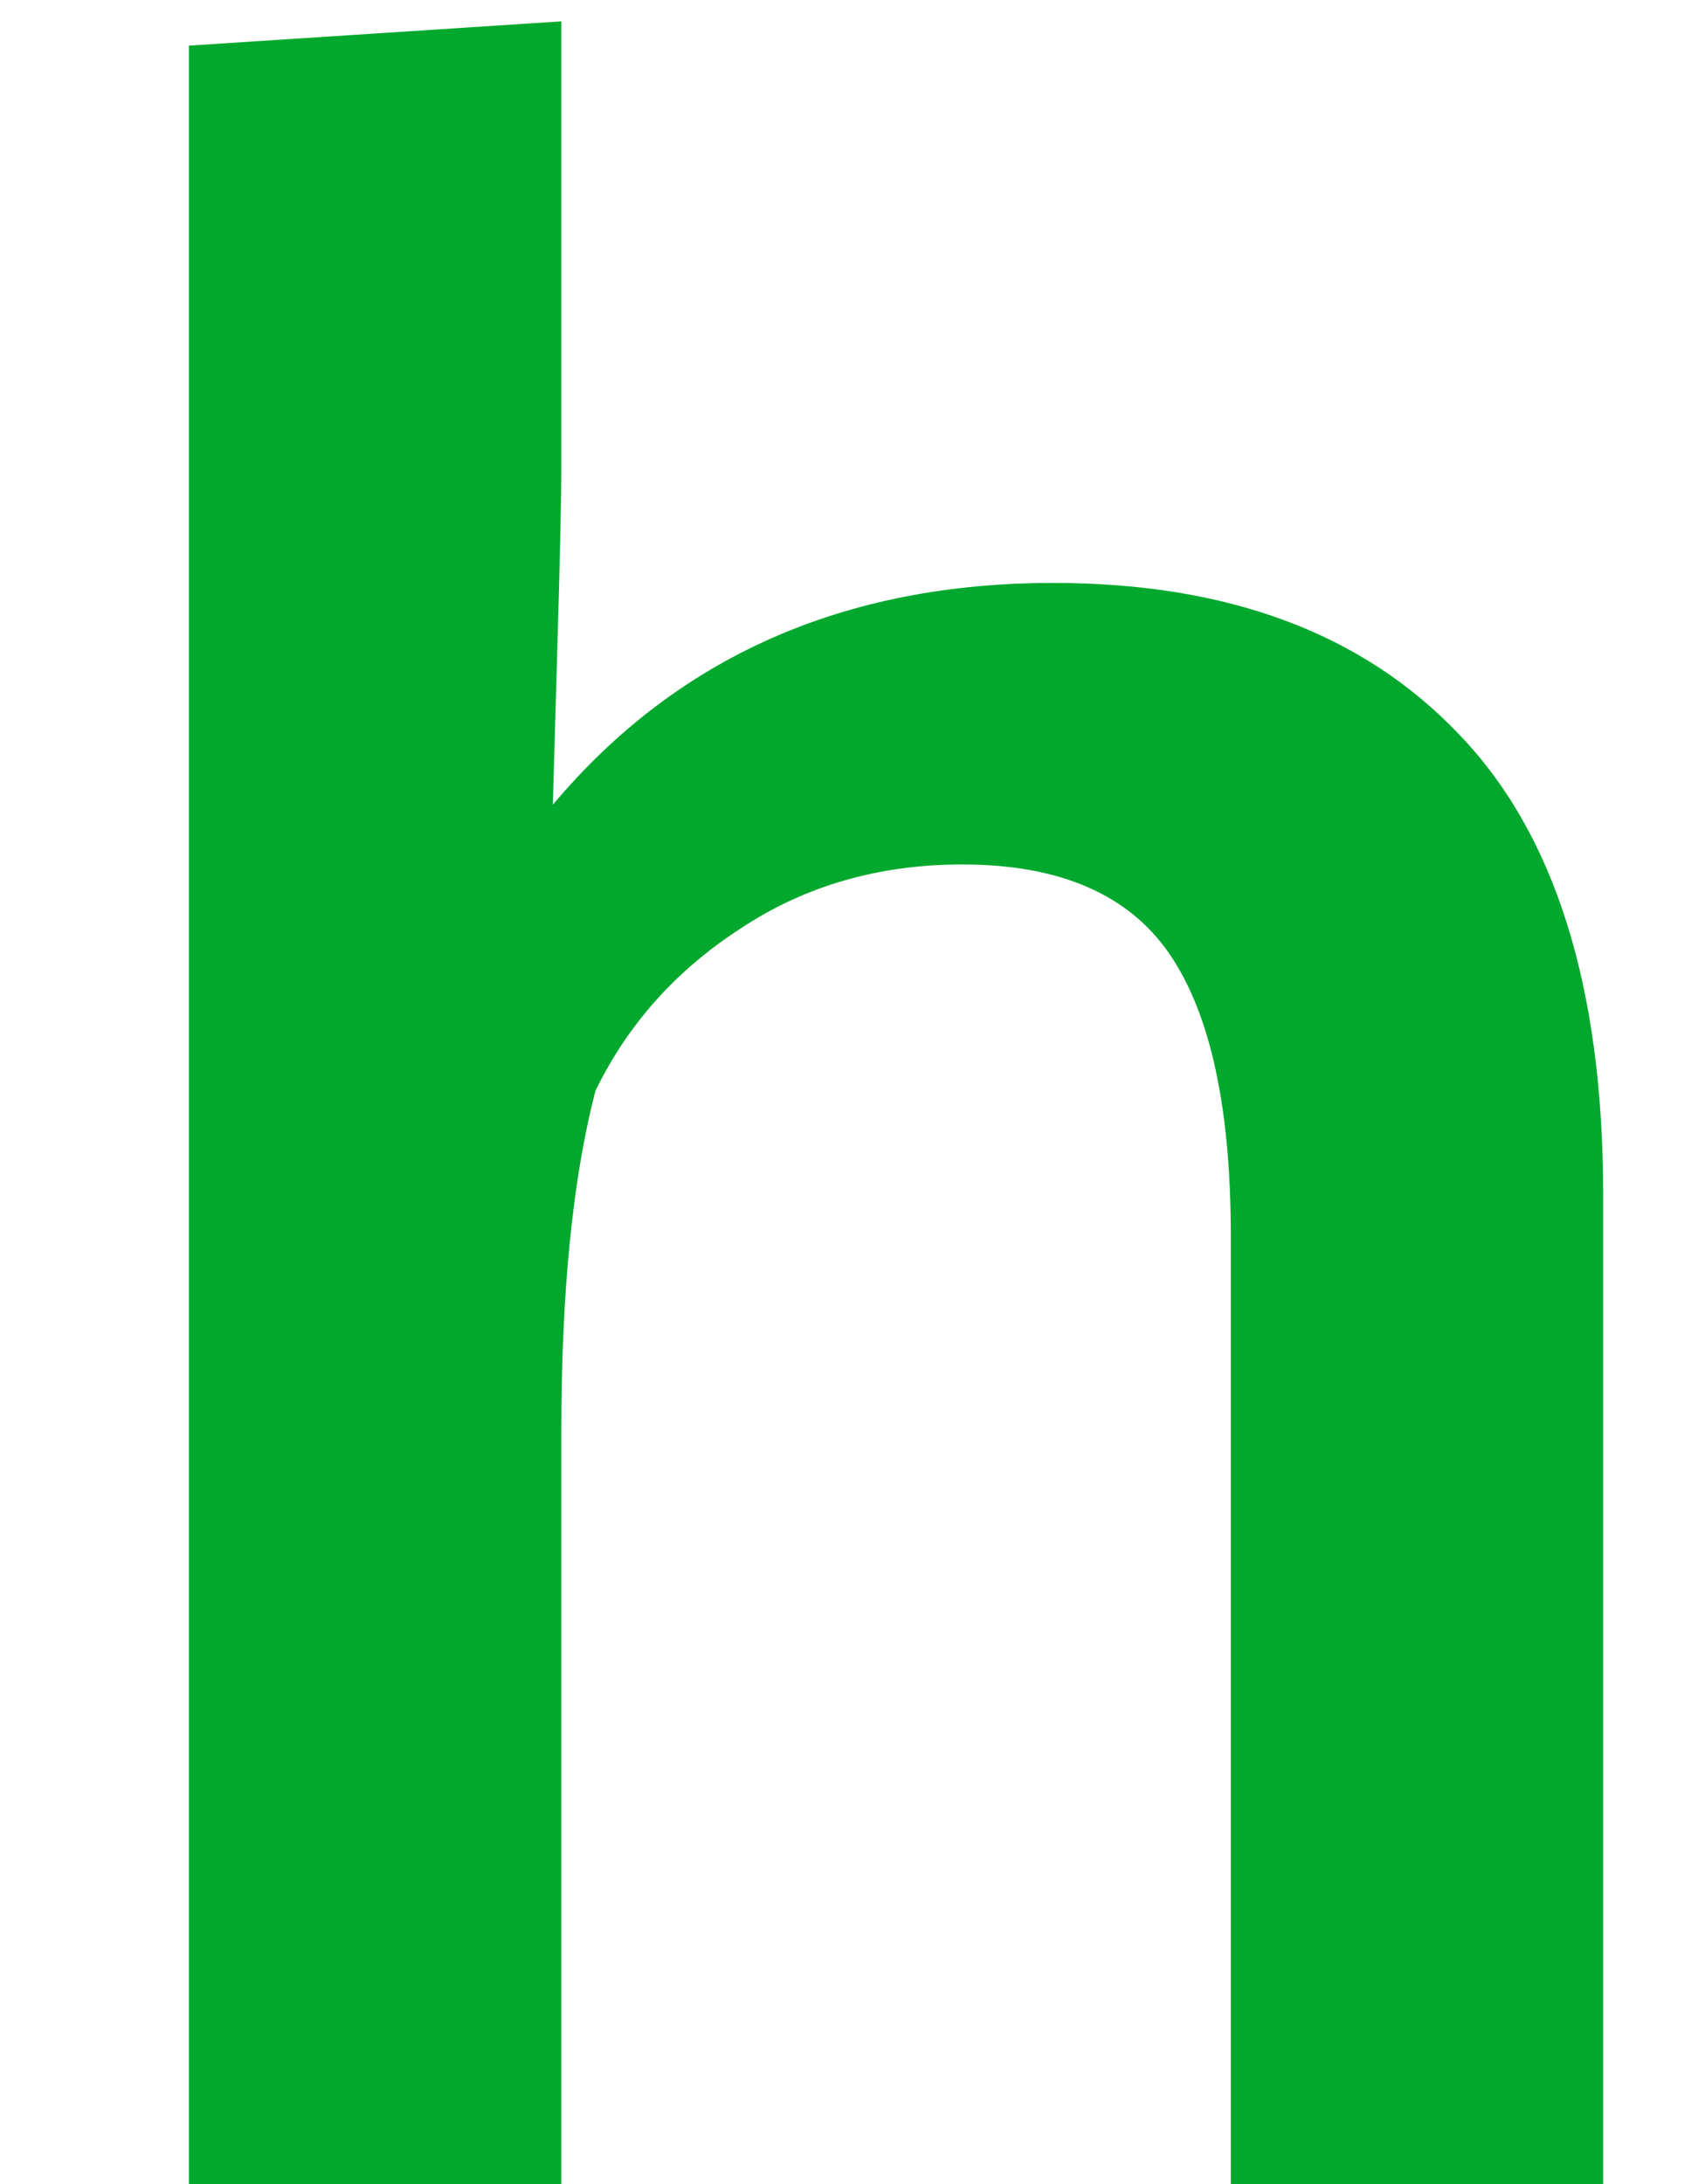 <svg width="7" height="9" viewBox="0 0 7 9" fill="none" xmlns="http://www.w3.org/2000/svg">
<path d="M0.779 9V0.188L2.314 0.088V1.945C2.314 2.035 2.309 2.285 2.297 2.695C2.285 3.102 2.279 3.309 2.279 3.316C2.791 2.707 3.479 2.402 4.342 2.402C5.061 2.402 5.617 2.609 6.012 3.023C6.41 3.434 6.609 4.066 6.609 4.922V9H5.074V5.092C5.074 4.564 4.99 4.178 4.822 3.932C4.654 3.686 4.369 3.562 3.967 3.562C3.623 3.562 3.318 3.65 3.053 3.826C2.787 3.998 2.588 4.221 2.455 4.494C2.361 4.854 2.314 5.322 2.314 5.9V9H0.779Z" fill="#00A82D"/>
</svg>

